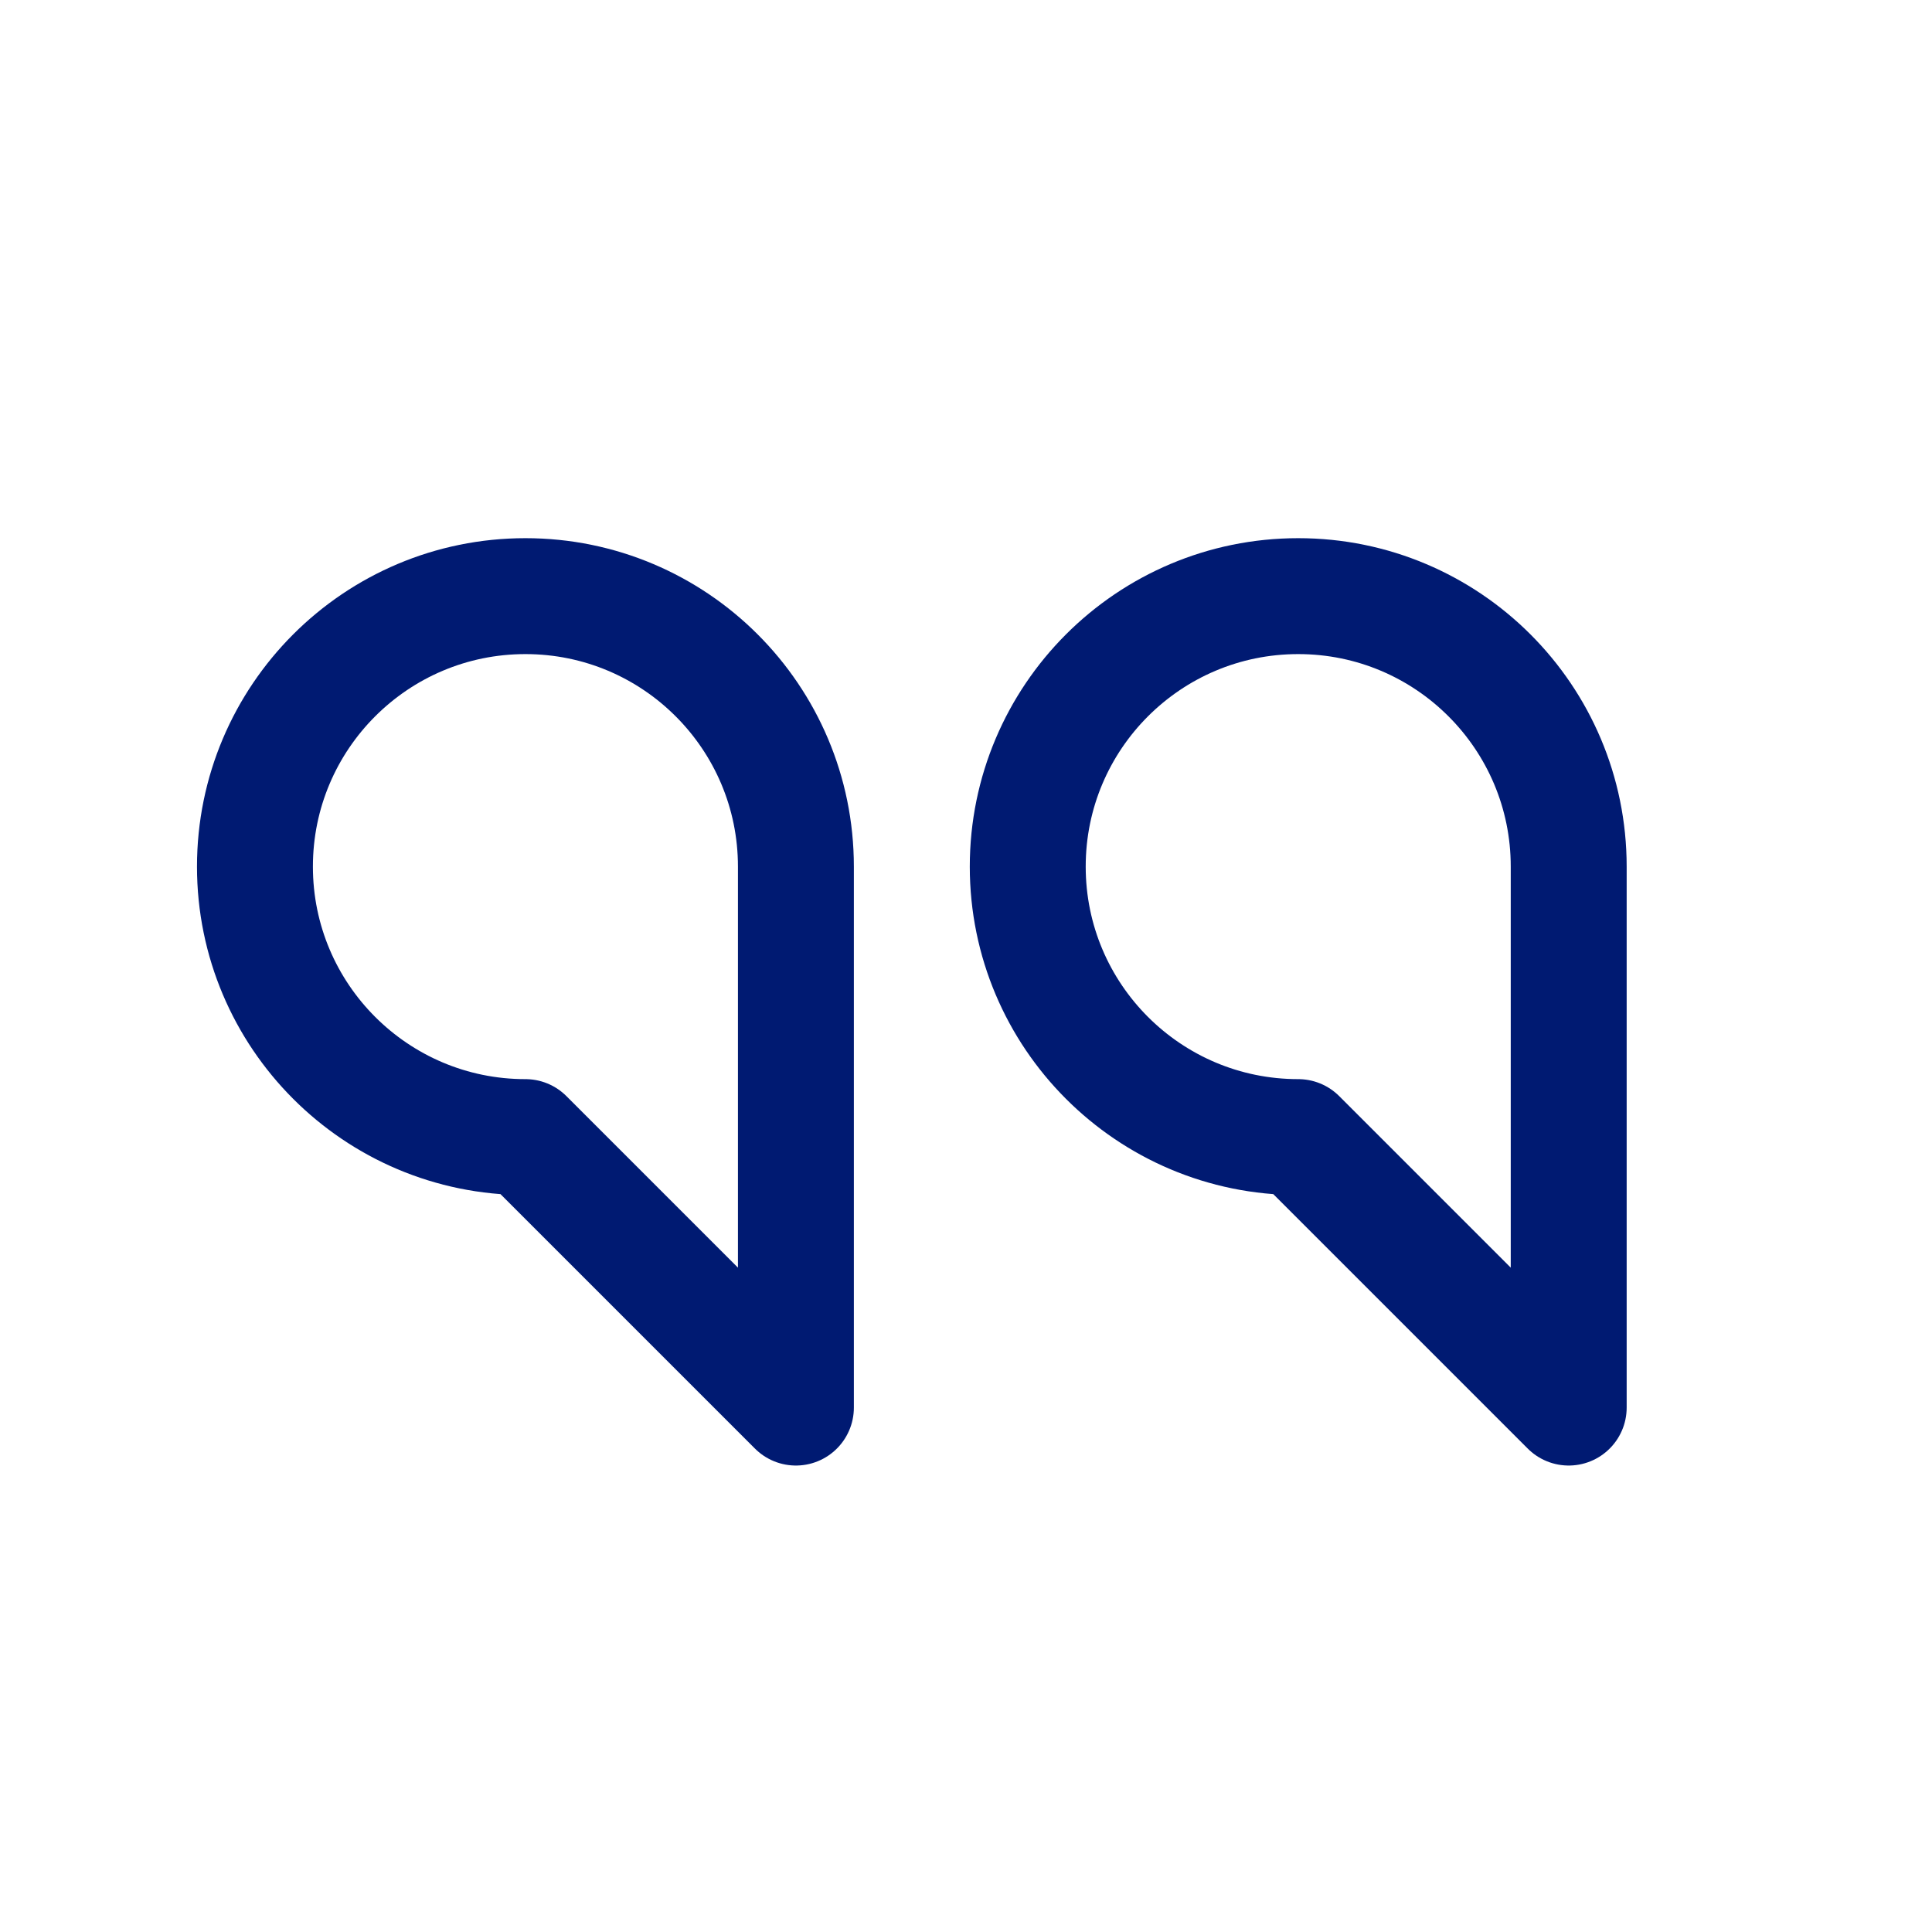 <svg width="25" height="25" viewBox="0 0 25 25" fill="none" xmlns="http://www.w3.org/2000/svg">
<path d="M3.299 11.214C3.299 13.147 4.866 14.714 6.799 14.714L10.299 18.214V11.214C10.299 9.281 8.732 7.714 6.799 7.714C4.866 7.714 3.299 9.281 3.299 11.214Z" stroke="#001A72" stroke-width="1.5" stroke-linecap="round" stroke-linejoin="round"/>
<path d="M13.299 11.214C13.299 13.147 14.866 14.714 16.799 14.714L20.299 18.214V11.214C20.299 9.281 18.732 7.714 16.799 7.714C14.866 7.714 13.299 9.281 13.299 11.214Z" stroke="#001A72" stroke-width="1.5" stroke-linecap="round" stroke-linejoin="round"/>
</svg>
